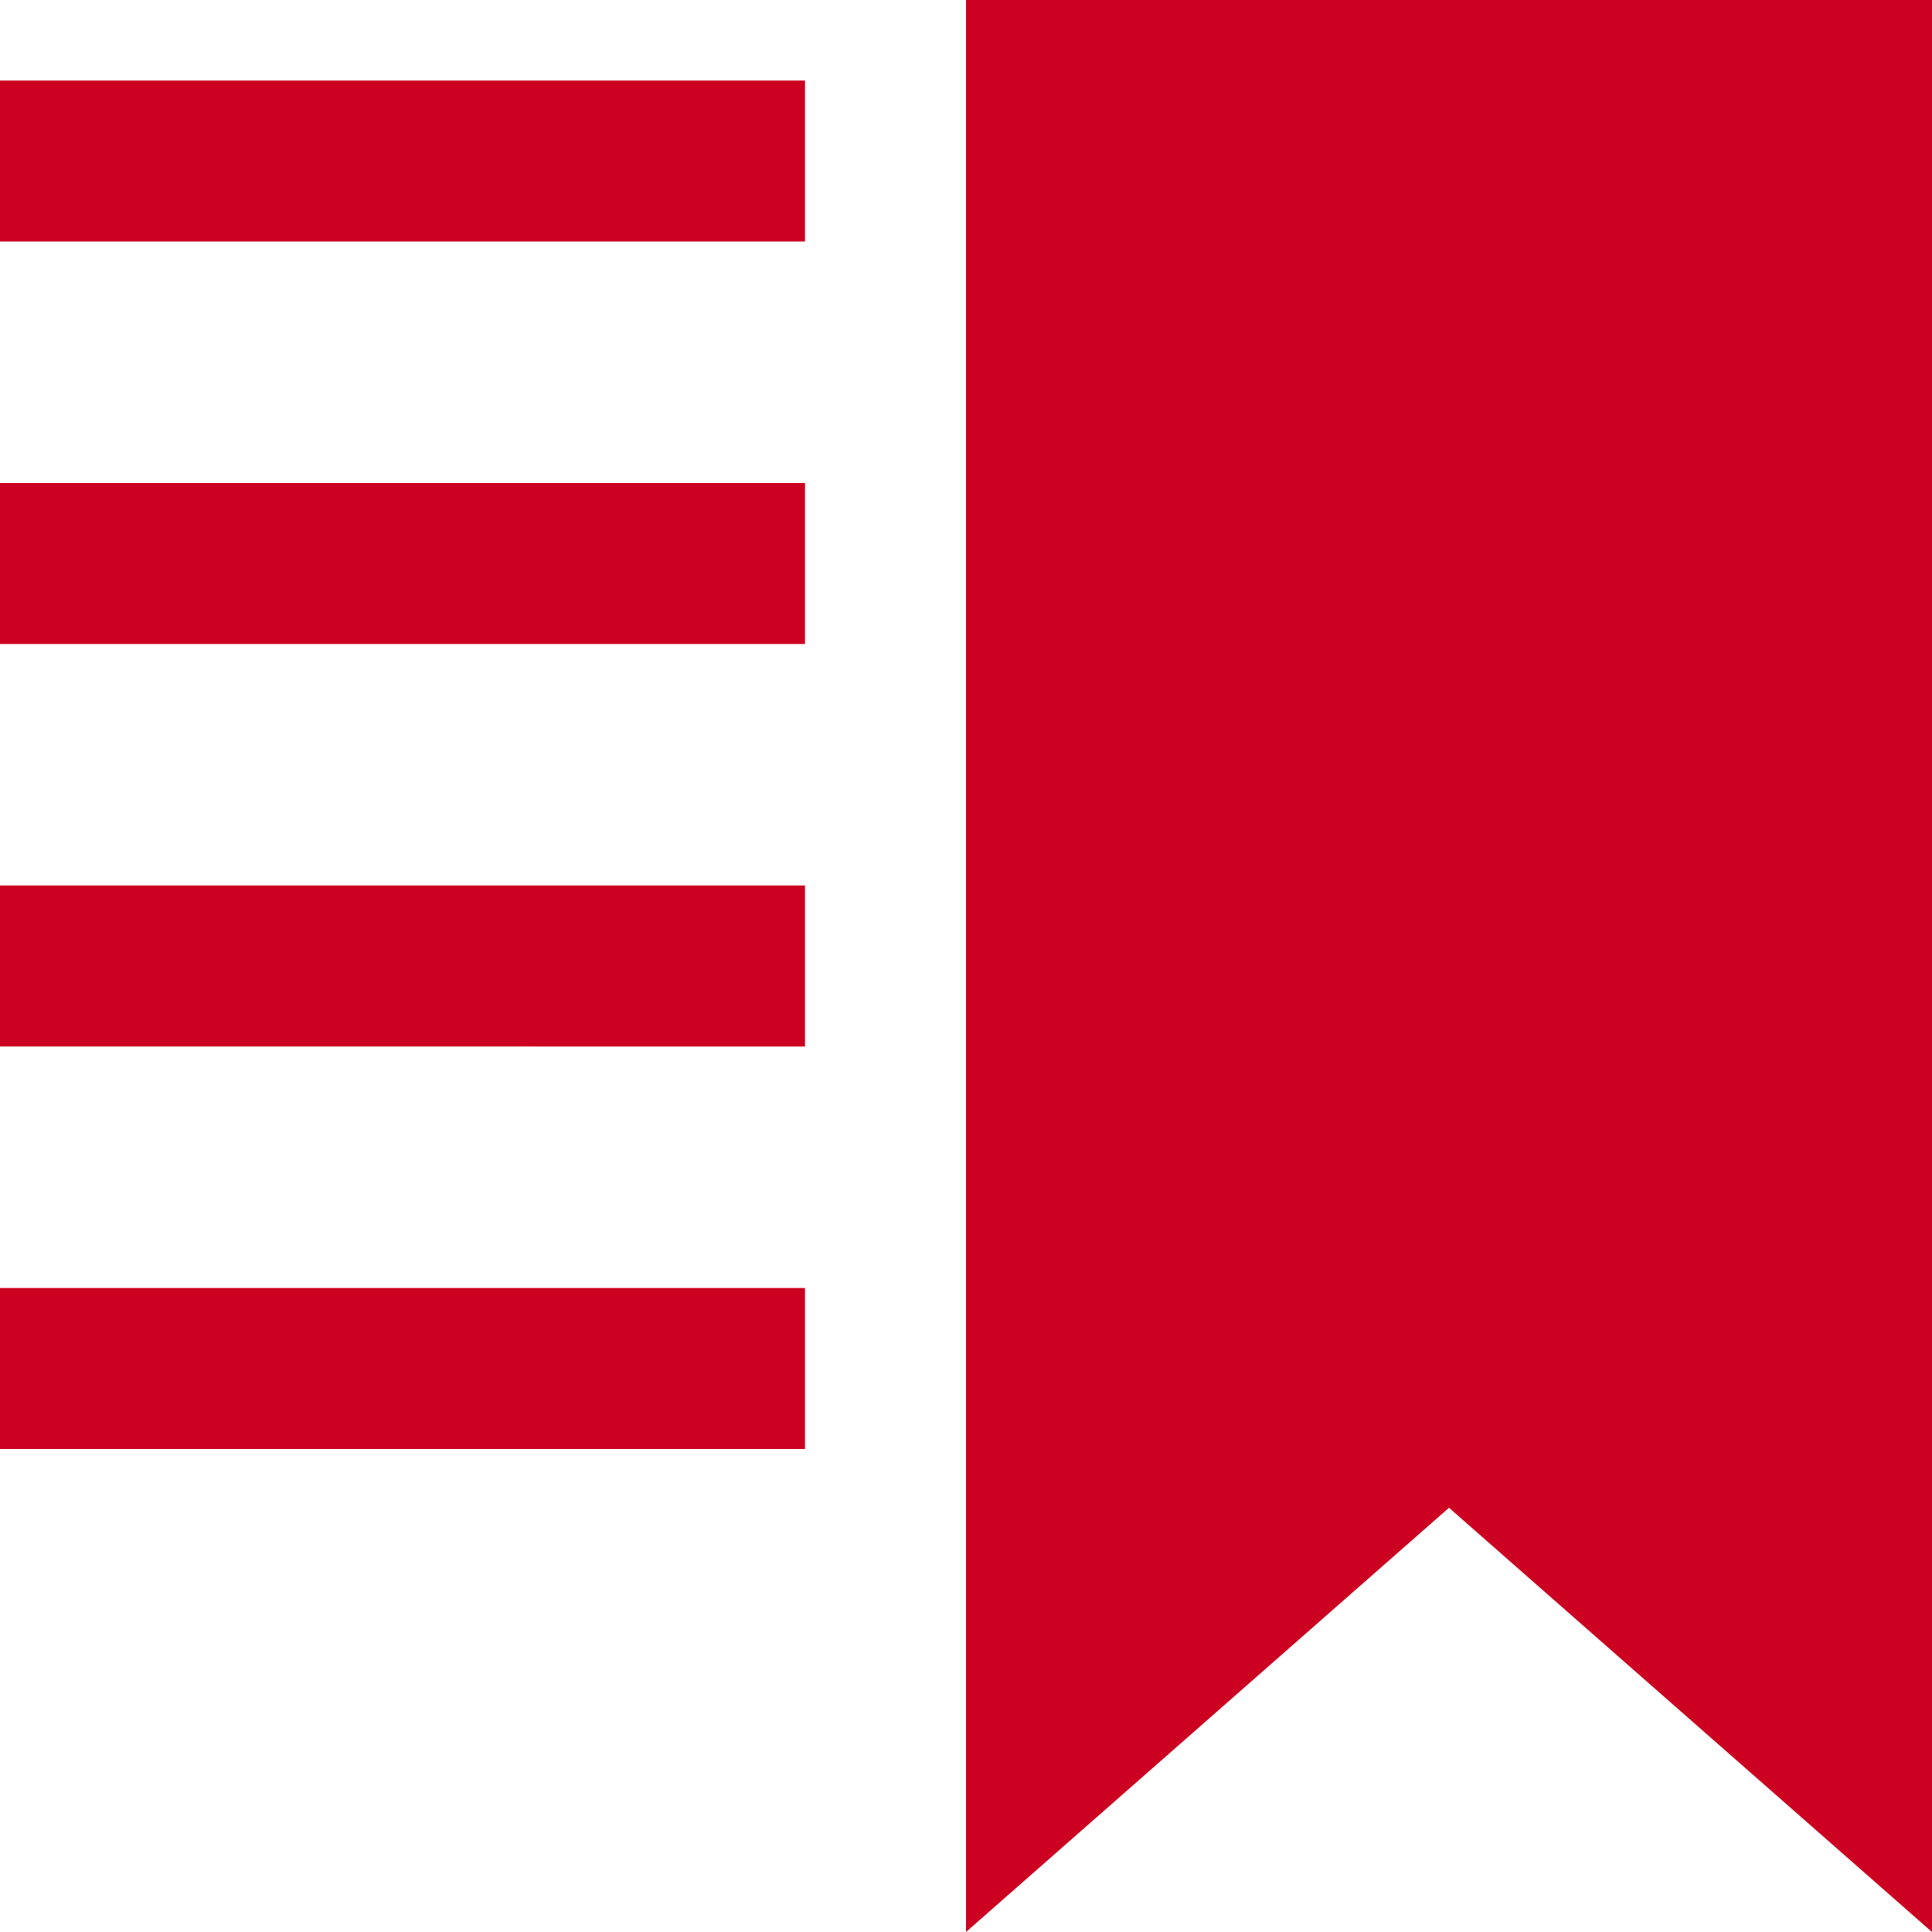 <svg id="Layer_1" data-name="Layer 1" xmlns="http://www.w3.org/2000/svg" viewBox="0 0 24 24"><defs><style>.cls-1{fill:#cc0020;}</style></defs><path class="cls-1" d="M24,24l-6-5.27L12,24V0H24ZM10,1H0V3H10Zm0,5H0V8H10Zm0,5H0v2H10Zm0,5H0v2H10Z"/></svg>